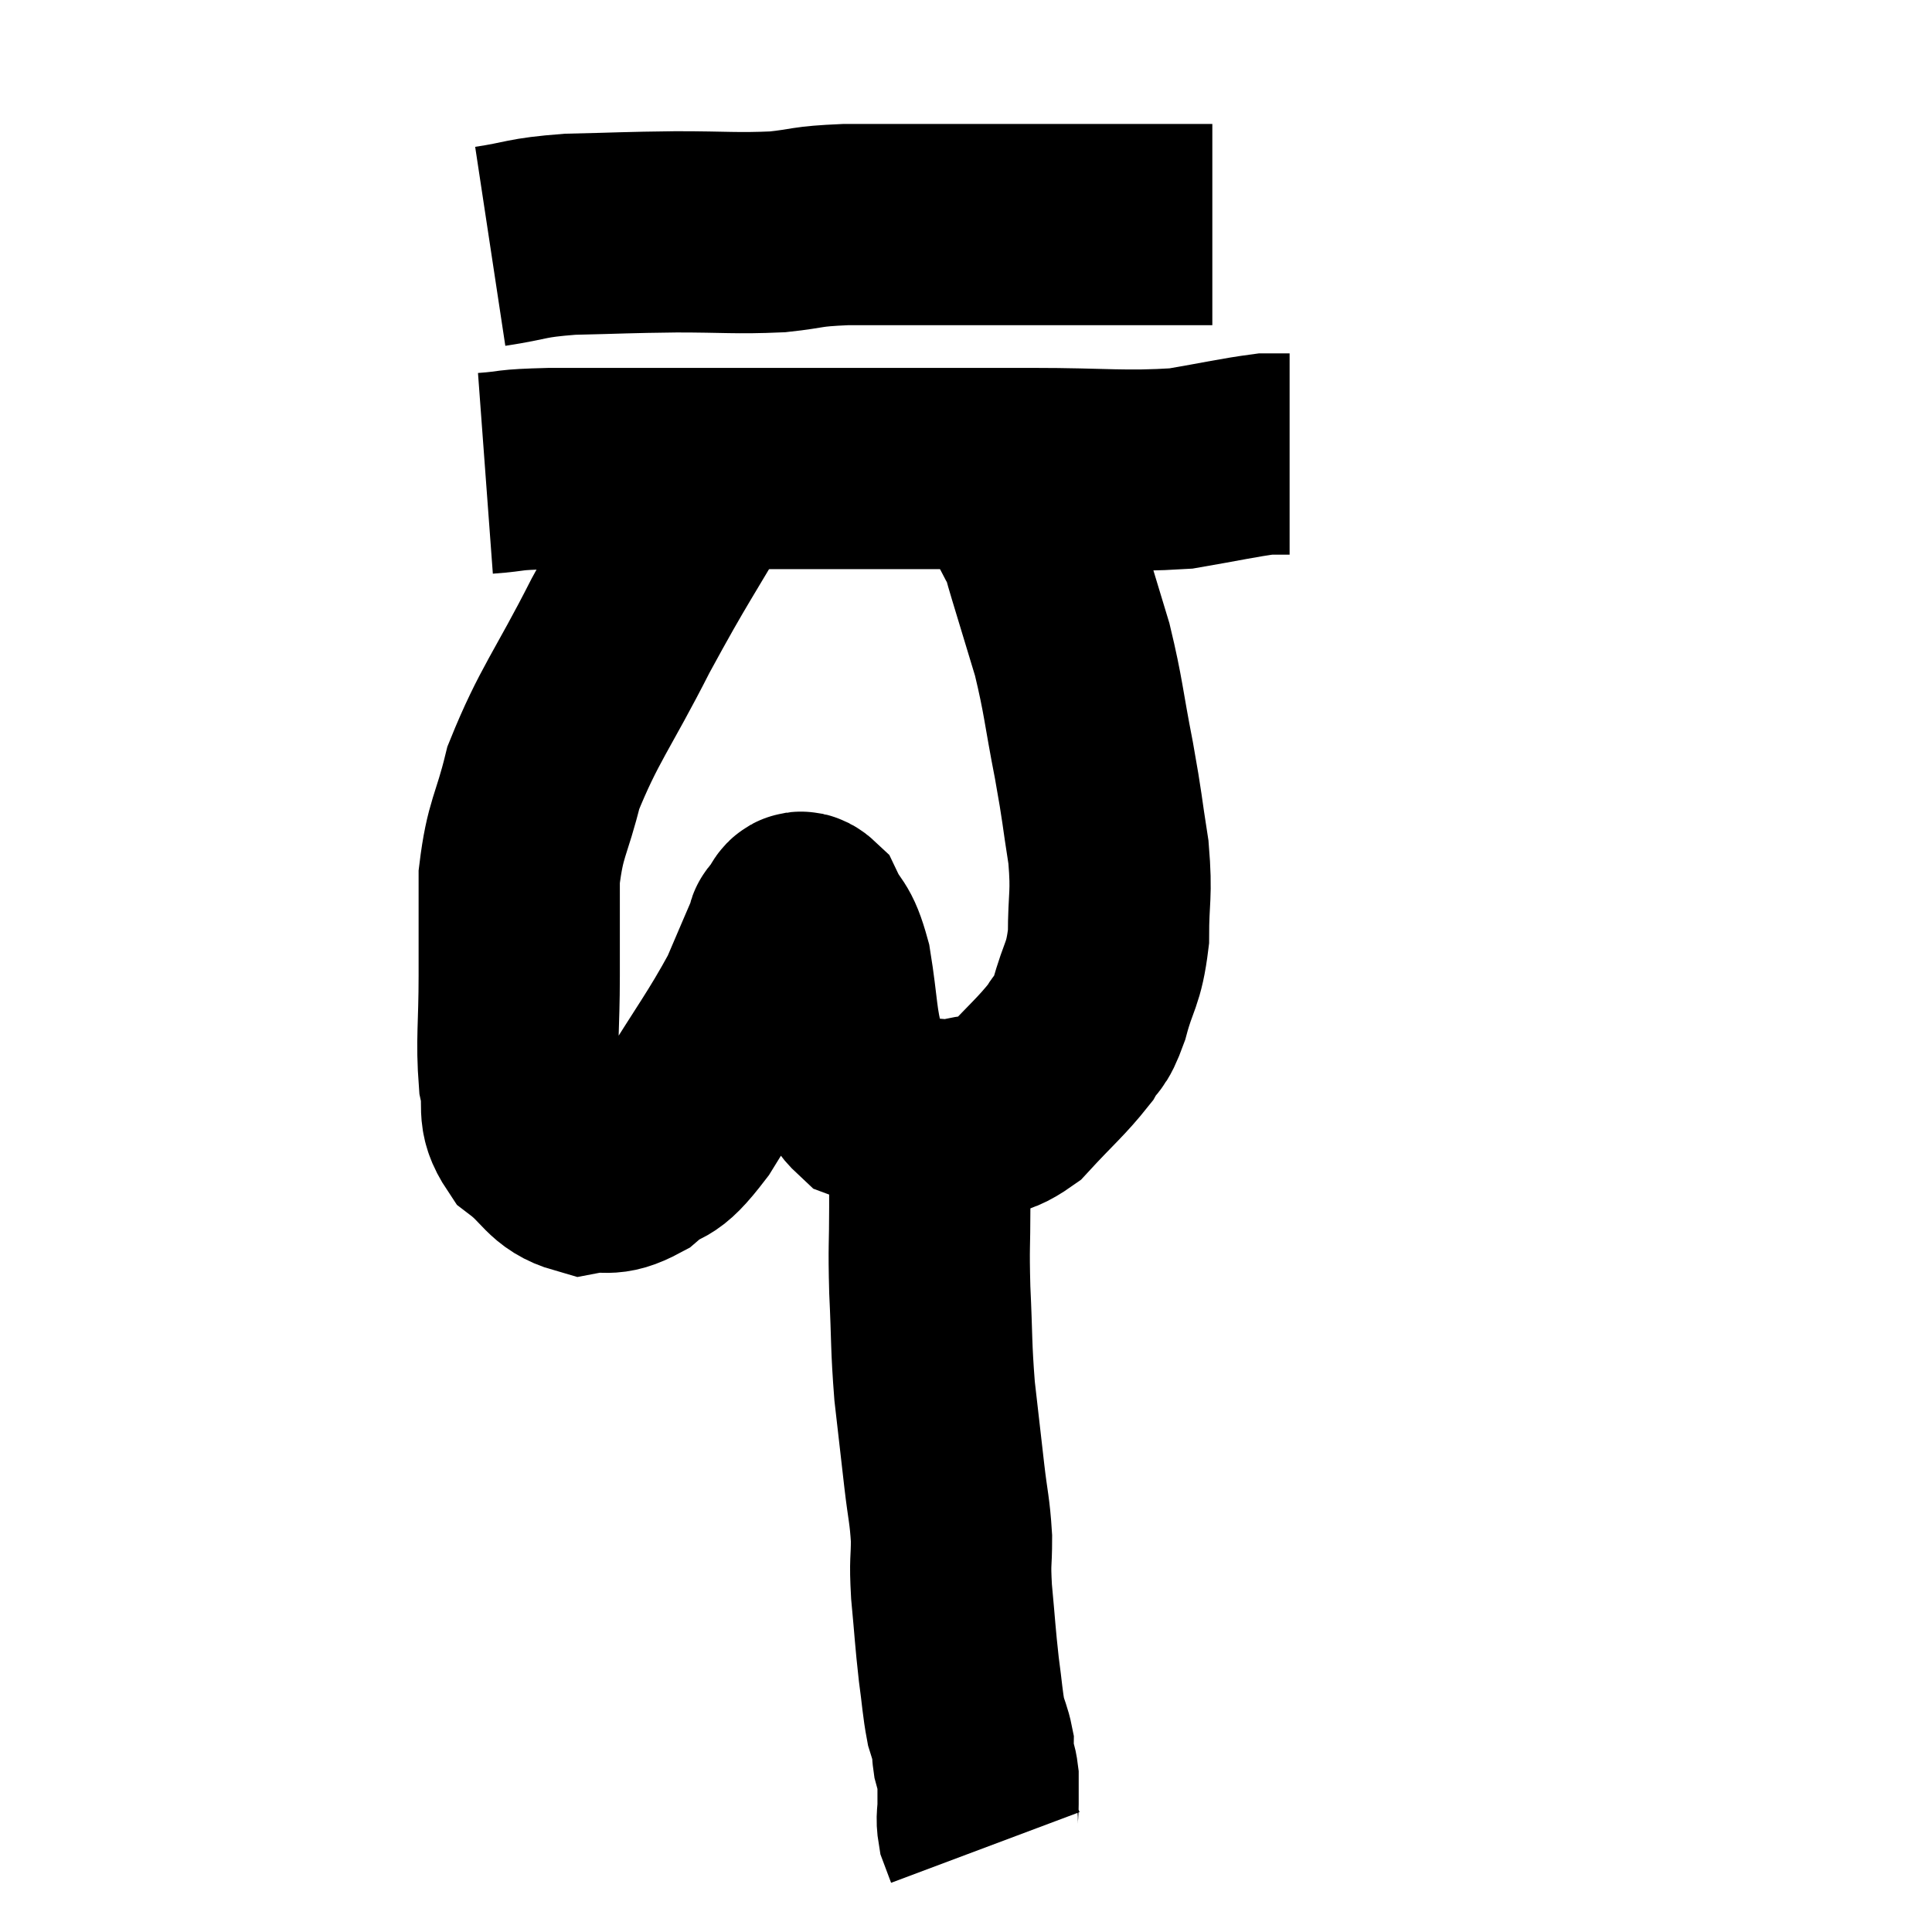 <svg width="48" height="48" viewBox="0 0 48 48" xmlns="http://www.w3.org/2000/svg"><path d="M 12.18 6.12 C 13.17 5.97, 13.005 5.91, 14.16 5.82 C 15.48 5.79, 15.51 5.775, 16.8 5.76 C 18.06 5.76, 18.27 5.805, 19.32 5.76 C 20.16 5.67, 19.965 5.625, 21 5.58 C 22.23 5.58, 22.14 5.58, 23.46 5.58 C 24.87 5.58, 25.095 5.58, 26.28 5.58 C 27.24 5.58, 27.36 5.58, 28.2 5.58 C 28.92 5.58, 29.16 5.58, 29.64 5.58 C 29.88 5.58, 30 5.58, 30.12 5.58 L 30.12 5.58" fill="none" stroke="black" stroke-width="5"></path><path d="M 12.06 11.76 C 12.87 11.7, 12.495 11.67, 13.68 11.64 C 15.24 11.64, 15.27 11.64, 16.8 11.64 C 18.3 11.64, 18.33 11.64, 19.8 11.64 C 21.24 11.64, 21.225 11.64, 22.68 11.64 C 24.15 11.64, 23.955 11.64, 25.62 11.64 C 27.48 11.64, 27.885 11.73, 29.34 11.64 C 30.39 11.46, 30.765 11.37, 31.44 11.28 C 31.74 11.28, 31.89 11.28, 32.04 11.28 L 32.04 11.28" fill="none" stroke="black" stroke-width="5"></path><path d="M 17.64 11.7 C 16.53 13.62, 16.455 13.635, 15.42 15.54 C 14.46 17.43, 14.13 17.76, 13.5 19.32 C 13.2 20.55, 13.05 20.55, 12.9 21.78 C 12.9 23.01, 12.9 22.98, 12.9 24.24 C 12.9 25.53, 12.825 25.83, 12.9 26.82 C 13.05 27.51, 12.81 27.615, 13.2 28.2 C 13.83 28.68, 13.83 28.98, 14.46 29.16 C 15.09 29.04, 15.075 29.265, 15.72 28.92 C 16.38 28.35, 16.26 28.8, 17.04 27.78 C 17.94 26.31, 18.21 25.995, 18.84 24.84 C 19.2 24, 19.365 23.61, 19.56 23.16 C 19.59 23.1, 19.5 23.145, 19.62 23.04 C 19.83 22.89, 19.785 22.5, 20.04 22.74 C 20.34 23.37, 20.4 23.13, 20.64 24 C 20.82 25.11, 20.775 25.38, 21 26.22 C 21.27 26.79, 21.12 26.97, 21.54 27.36 C 22.11 27.57, 22.08 27.675, 22.68 27.78 C 23.31 27.78, 23.31 27.87, 23.94 27.78 C 24.57 27.6, 24.54 27.885, 25.2 27.42 C 25.89 26.67, 26.115 26.505, 26.58 25.92 C 26.82 25.5, 26.82 25.74, 27.06 25.08 C 27.3 24.18, 27.42 24.255, 27.54 23.28 C 27.54 22.23, 27.63 22.275, 27.54 21.18 C 27.36 20.04, 27.405 20.16, 27.18 18.9 C 26.91 17.52, 26.925 17.325, 26.64 16.14 C 26.34 15.15, 26.25 14.85, 26.04 14.16 C 25.92 13.77, 25.905 13.65, 25.8 13.38 C 25.71 13.23, 25.74 13.32, 25.62 13.08 C 25.47 12.75, 25.425 12.63, 25.32 12.42 C 25.26 12.33, 25.23 12.285, 25.2 12.24 L 25.2 12.24" fill="none" stroke="black" stroke-width="5"></path><path d="M 23.1 28.14 C 23.1 29.07, 23.1 29.025, 23.1 30 C 23.1 31.02, 23.07 30.9, 23.1 32.04 C 23.16 33.3, 23.13 33.405, 23.22 34.56 C 23.34 35.61, 23.355 35.745, 23.46 36.66 C 23.55 37.44, 23.595 37.5, 23.64 38.22 C 23.64 38.88, 23.595 38.73, 23.64 39.54 C 23.73 40.5, 23.73 40.65, 23.82 41.46 C 23.91 42.12, 23.91 42.3, 24 42.78 C 24.09 43.08, 24.135 43.155, 24.18 43.38 C 24.18 43.53, 24.15 43.485, 24.18 43.68 C 24.24 43.92, 24.27 43.92, 24.3 44.16 C 24.3 44.4, 24.3 44.475, 24.3 44.64 C 24.3 44.73, 24.3 44.625, 24.3 44.82 C 24.3 45.12, 24.255 45.15, 24.3 45.42 C 24.39 45.66, 24.435 45.78, 24.48 45.9 L 24.48 45.9" fill="none" stroke="black" stroke-width="5"></path></svg>